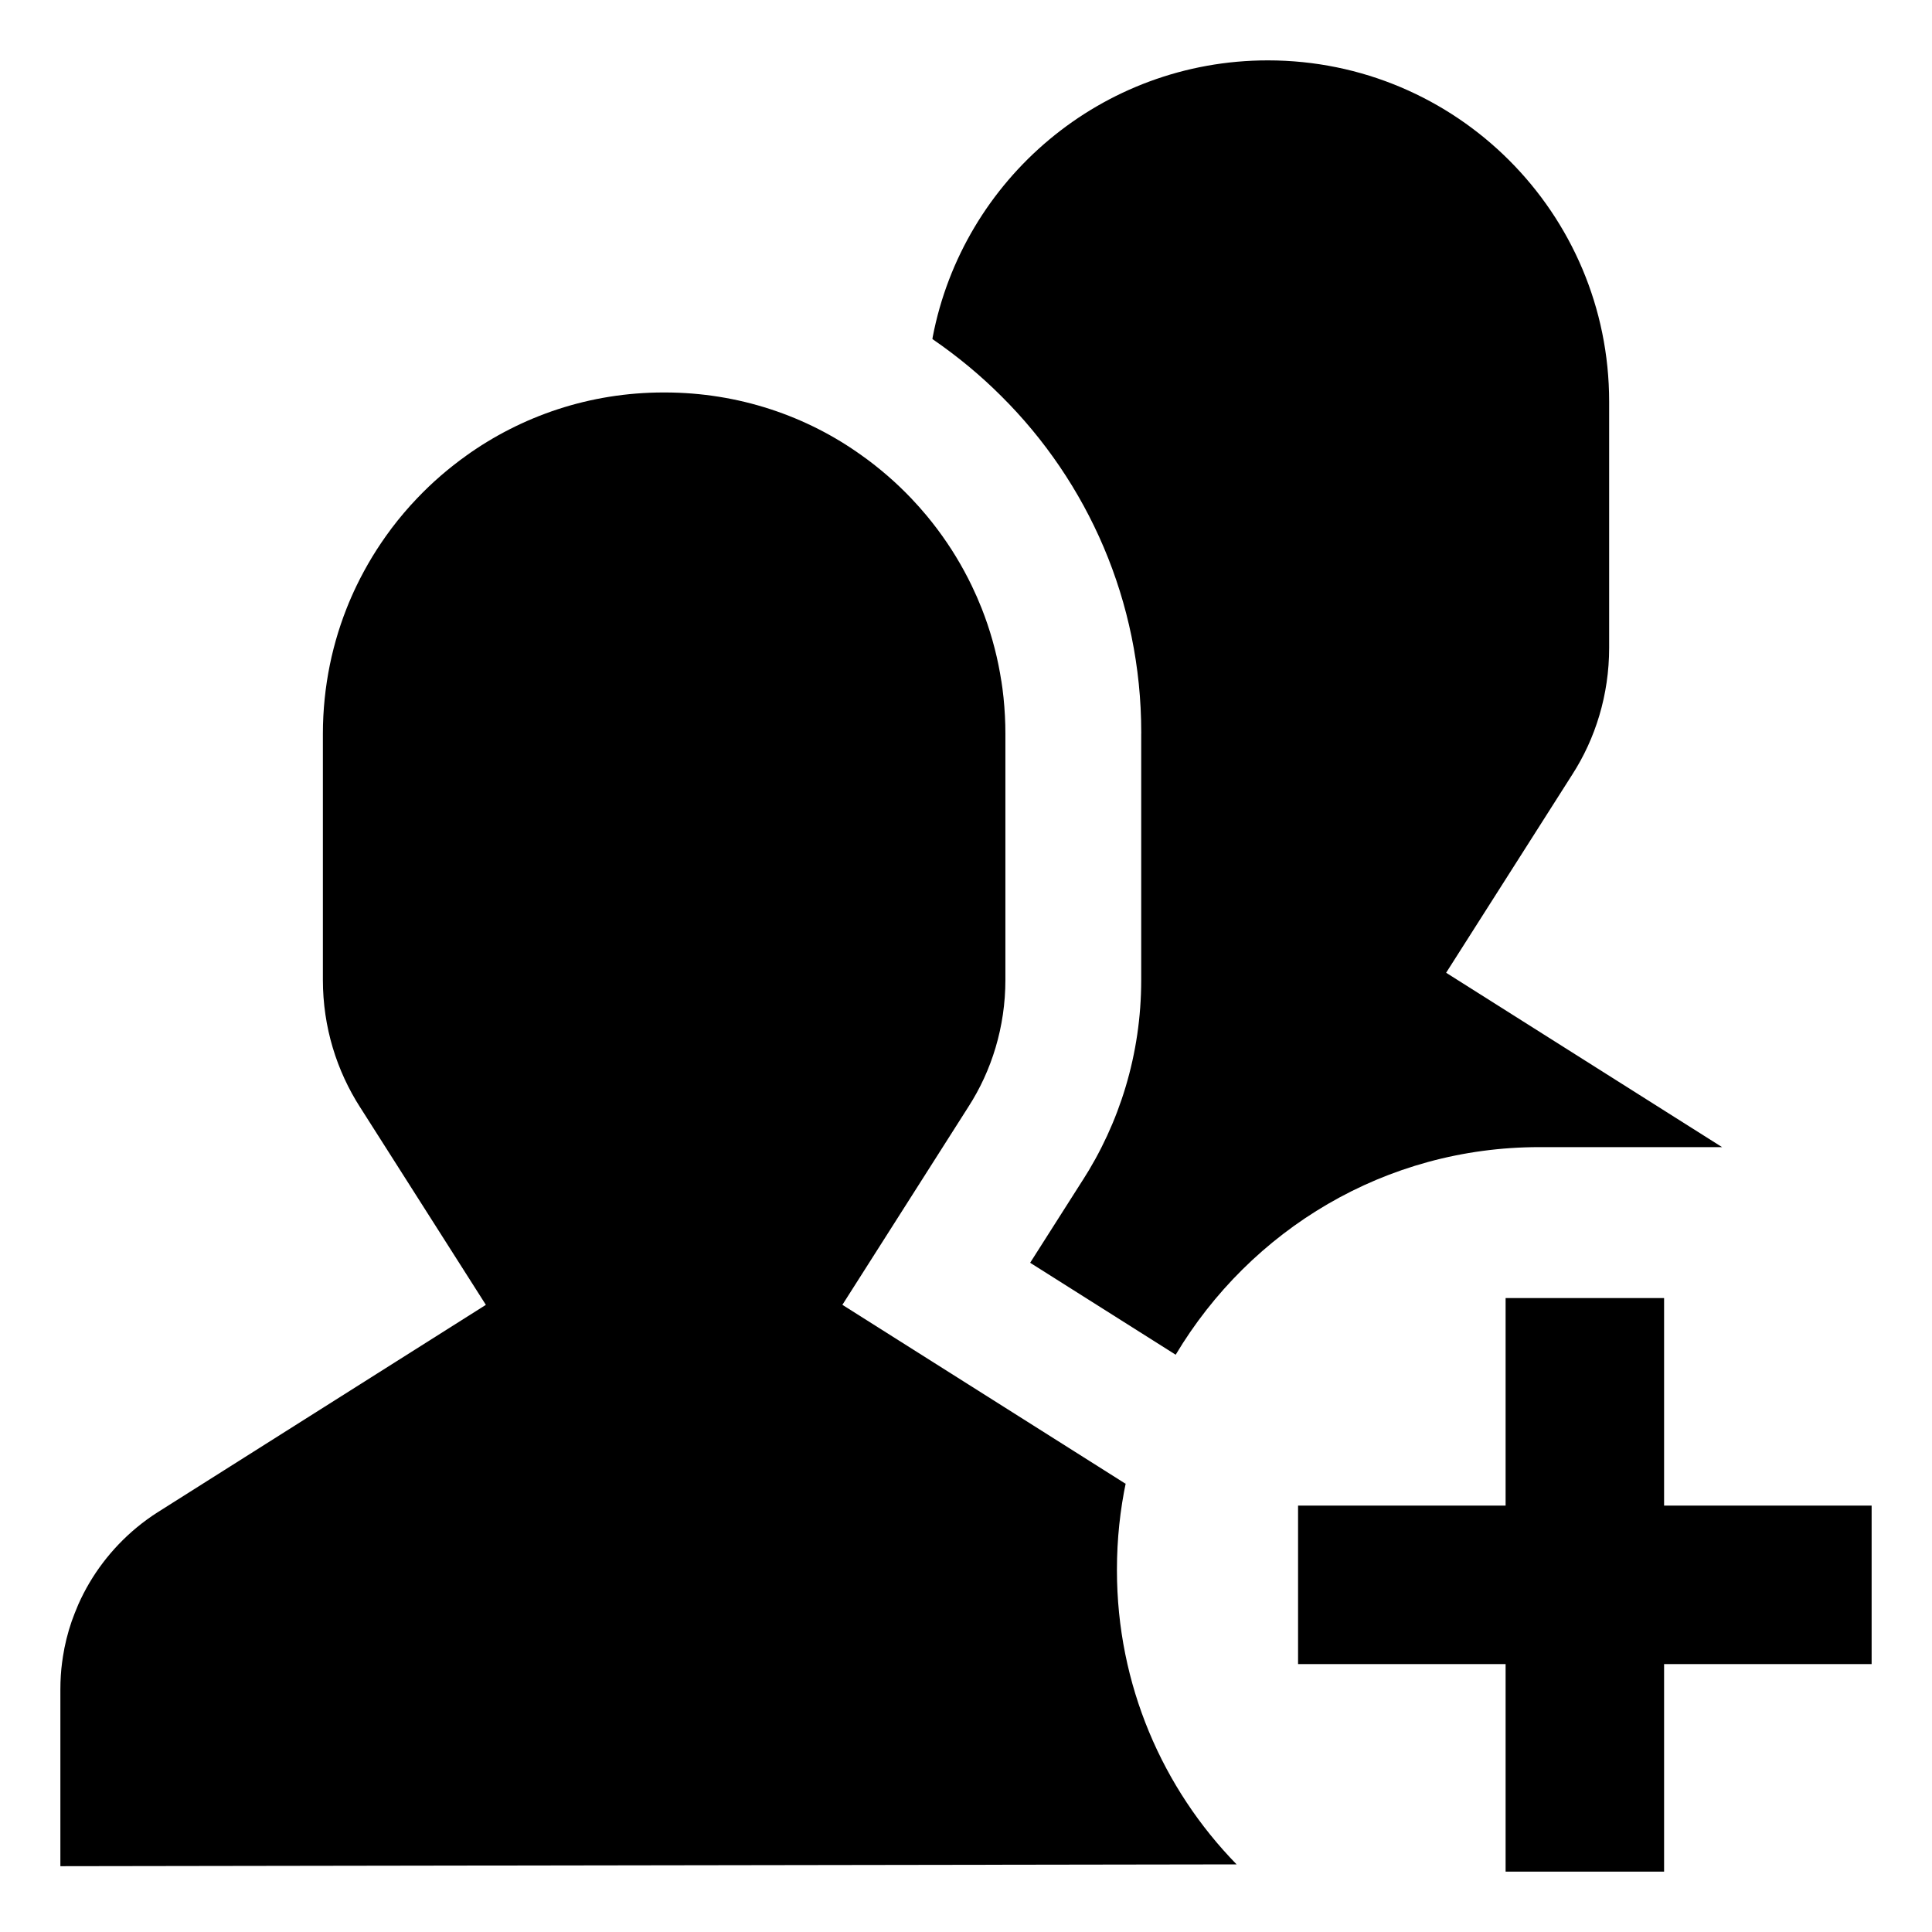 <!-- Generated by IcoMoon.io -->
<svg version="1.1" xmlns="http://www.w3.org/2000/svg" width="64" height="64" viewBox="0 0 64 64">
<title>people_plus</title>
<path d="M12.626 17.984q0.152-0.226 0.315-0.443-0.163 0.218-0.315 0.443z"></path>
<path d="M12.193 18.677q0.136-0.237 0.283-0.466-0.147 0.229-0.283 0.466z"></path>
<path d="M11.124 21.21q0.076-0.268 0.165-0.531-0.089 0.263-0.165 0.531z"></path>
<path d="M11.29 20.679q0.089-0.263 0.19-0.519-0.101 0.257-0.19 0.519z"></path>
<path d="M11.81 19.403q0.119-0.247 0.25-0.487-0.13 0.24-0.25 0.487z"></path>
<path d="M12.941 17.541c0.288-0.383 0.575-0.72 0.88-1.040l-0.004 0.004c-0.301 0.315-0.588 0.653-0.855 1.007l-0.021 0.029z"></path>
<path d="M30.696 17.081q-0.247-0.297-0.513-0.576 0.266 0.279 0.513 0.576z"></path>
<path d="M28.544 15.086q0.222 0.158 0.435 0.325-0.213-0.168-0.435-0.325z"></path>
<path d="M14.201 16.121q0.393-0.374 0.82-0.71-0.427 0.336-0.82 0.71z"></path>
<path d="M28.979 15.411q0.427 0.336 0.82 0.71-0.393-0.374-0.82-0.71z"></path>
<path d="M15.021 15.411q0.213-0.168 0.435-0.325-0.222 0.158-0.435 0.325z"></path>
<path d="M2.057 55.078q0.028-0.219 0.070-0.434-0.042 0.215-0.070 0.434z"></path>
<path d="M2.472 53.446c0.033-0.086 0.068-0.172 0.105-0.256-0.037 0.084-0.071 0.17-0.105 0.256z"></path>
<path d="M10.925 22.026q0.056-0.276 0.126-0.547-0.070 0.271-0.126 0.547z"></path>
<path d="M10.754 23.148q0.029-0.285 0.072-0.566-0.043 0.281-0.072 0.566z"></path>
<path d="M10.71 23.723q0.015-0.289 0.044-0.574-0.029 0.285-0.044 0.574z"></path>
<path d="M37.804 24.304v8.156c0 0.002 0 0.004 0 0.006 0 2.454-0.718 4.74-1.956 6.66l0.029-0.048-1.752 2.753 4.821 3.046c2.48-4.145 6.945-6.877 12.048-6.877 0.002 0 0.004 0 0.006 0h6.046l-9.141-5.776 4.176-6.562c0.767-1.189 1.224-2.642 1.224-4.202v0-8.156c-0-6.243-5.062-11.304-11.305-11.304-5.51 0-10.099 3.942-11.102 9.16l-0.011 0.071c0.855 0.588 1.603 1.212 2.289 1.898l0 0c2.859 2.844 4.629 6.782 4.629 11.132 0 0.015 0 0.030-0 0.045v-0.002z"></path>
<path d="M37 52v0c0-0.002 0-0.004 0-0.006 0-1.005 0.105-1.986 0.306-2.932l-0.016 0.092-9.385-5.93 4.176-6.562c0.767-1.189 1.224-2.642 1.224-4.202v0-8.156q0-0.293-0.015-0.582c-0.022-0.426-0.063-0.818-0.124-1.204l0.008 0.064q-0.043-0.281-0.099-0.557t-0.126-0.547q-0.035-0.135-0.073-0.27-0.152-0.536-0.355-1.050-0.152-0.385-0.331-0.756-0.119-0.247-0.25-0.487-0.065-0.12-0.133-0.238-0.136-0.237-0.283-0.466-0.073-0.115-0.15-0.227-0.317-0.469-0.678-0.903v0q-0.247-0.297-0.513-0.576-0.187-0.196-0.384-0.384-0.393-0.374-0.82-0.71-0.213-0.168-0.435-0.325c-1.813-1.304-4.078-2.085-6.526-2.085-0.006 0-0.013 0-0.019 0h0.001c-0.005 0-0.012 0-0.018 0-2.448 0-4.713 0.781-6.56 2.109l0.034-0.023q-0.222 0.158-0.435 0.325-0.427 0.336-0.82 0.71-0.196 0.187-0.383 0.384c-0.301 0.315-0.588 0.653-0.855 1.007l-0.021 0.029q-0.163 0.218-0.315 0.443-0.076 0.113-0.15 0.227-0.147 0.229-0.283 0.466-0.068 0.118-0.133 0.238-0.13 0.24-0.25 0.487-0.179 0.371-0.331 0.756-0.101 0.257-0.19 0.519t-0.165 0.531q-0.038 0.134-0.073 0.27-0.070 0.271-0.126 0.547t-0.099 0.557-0.072 0.566-0.044 0.574-0.015 0.582v8.156c0 0 0 0 0 0 0 1.559 0.456 3.012 1.242 4.233l-0.019-0.031 4.176 6.562-10.854 6.859q-0.095 0.060-0.187 0.122-0.184 0.125-0.359 0.261-0.087 0.068-0.172 0.138c-0.83 0.69-1.49 1.556-1.928 2.542l-0.018 0.044c-0.037 0.085-0.071 0.17-0.105 0.256-0.136 0.337-0.256 0.739-0.339 1.153l-0.007 0.044q-0.042 0.215-0.070 0.434c-0.036 0.266-0.056 0.573-0.056 0.885 0 0 0 0.001 0 0.001v-0 5.856l38.964-0.060c-2.451-2.512-3.964-5.95-3.964-9.742 0-0.006 0-0.012 0-0.019v0.001z"></path>
<path d="M55.125 43h-5.25v6.875h-6.875v5.25h6.875v6.875h5.25v-6.875h6.875v-5.25h-6.875v-6.875z"></path>
</svg>

